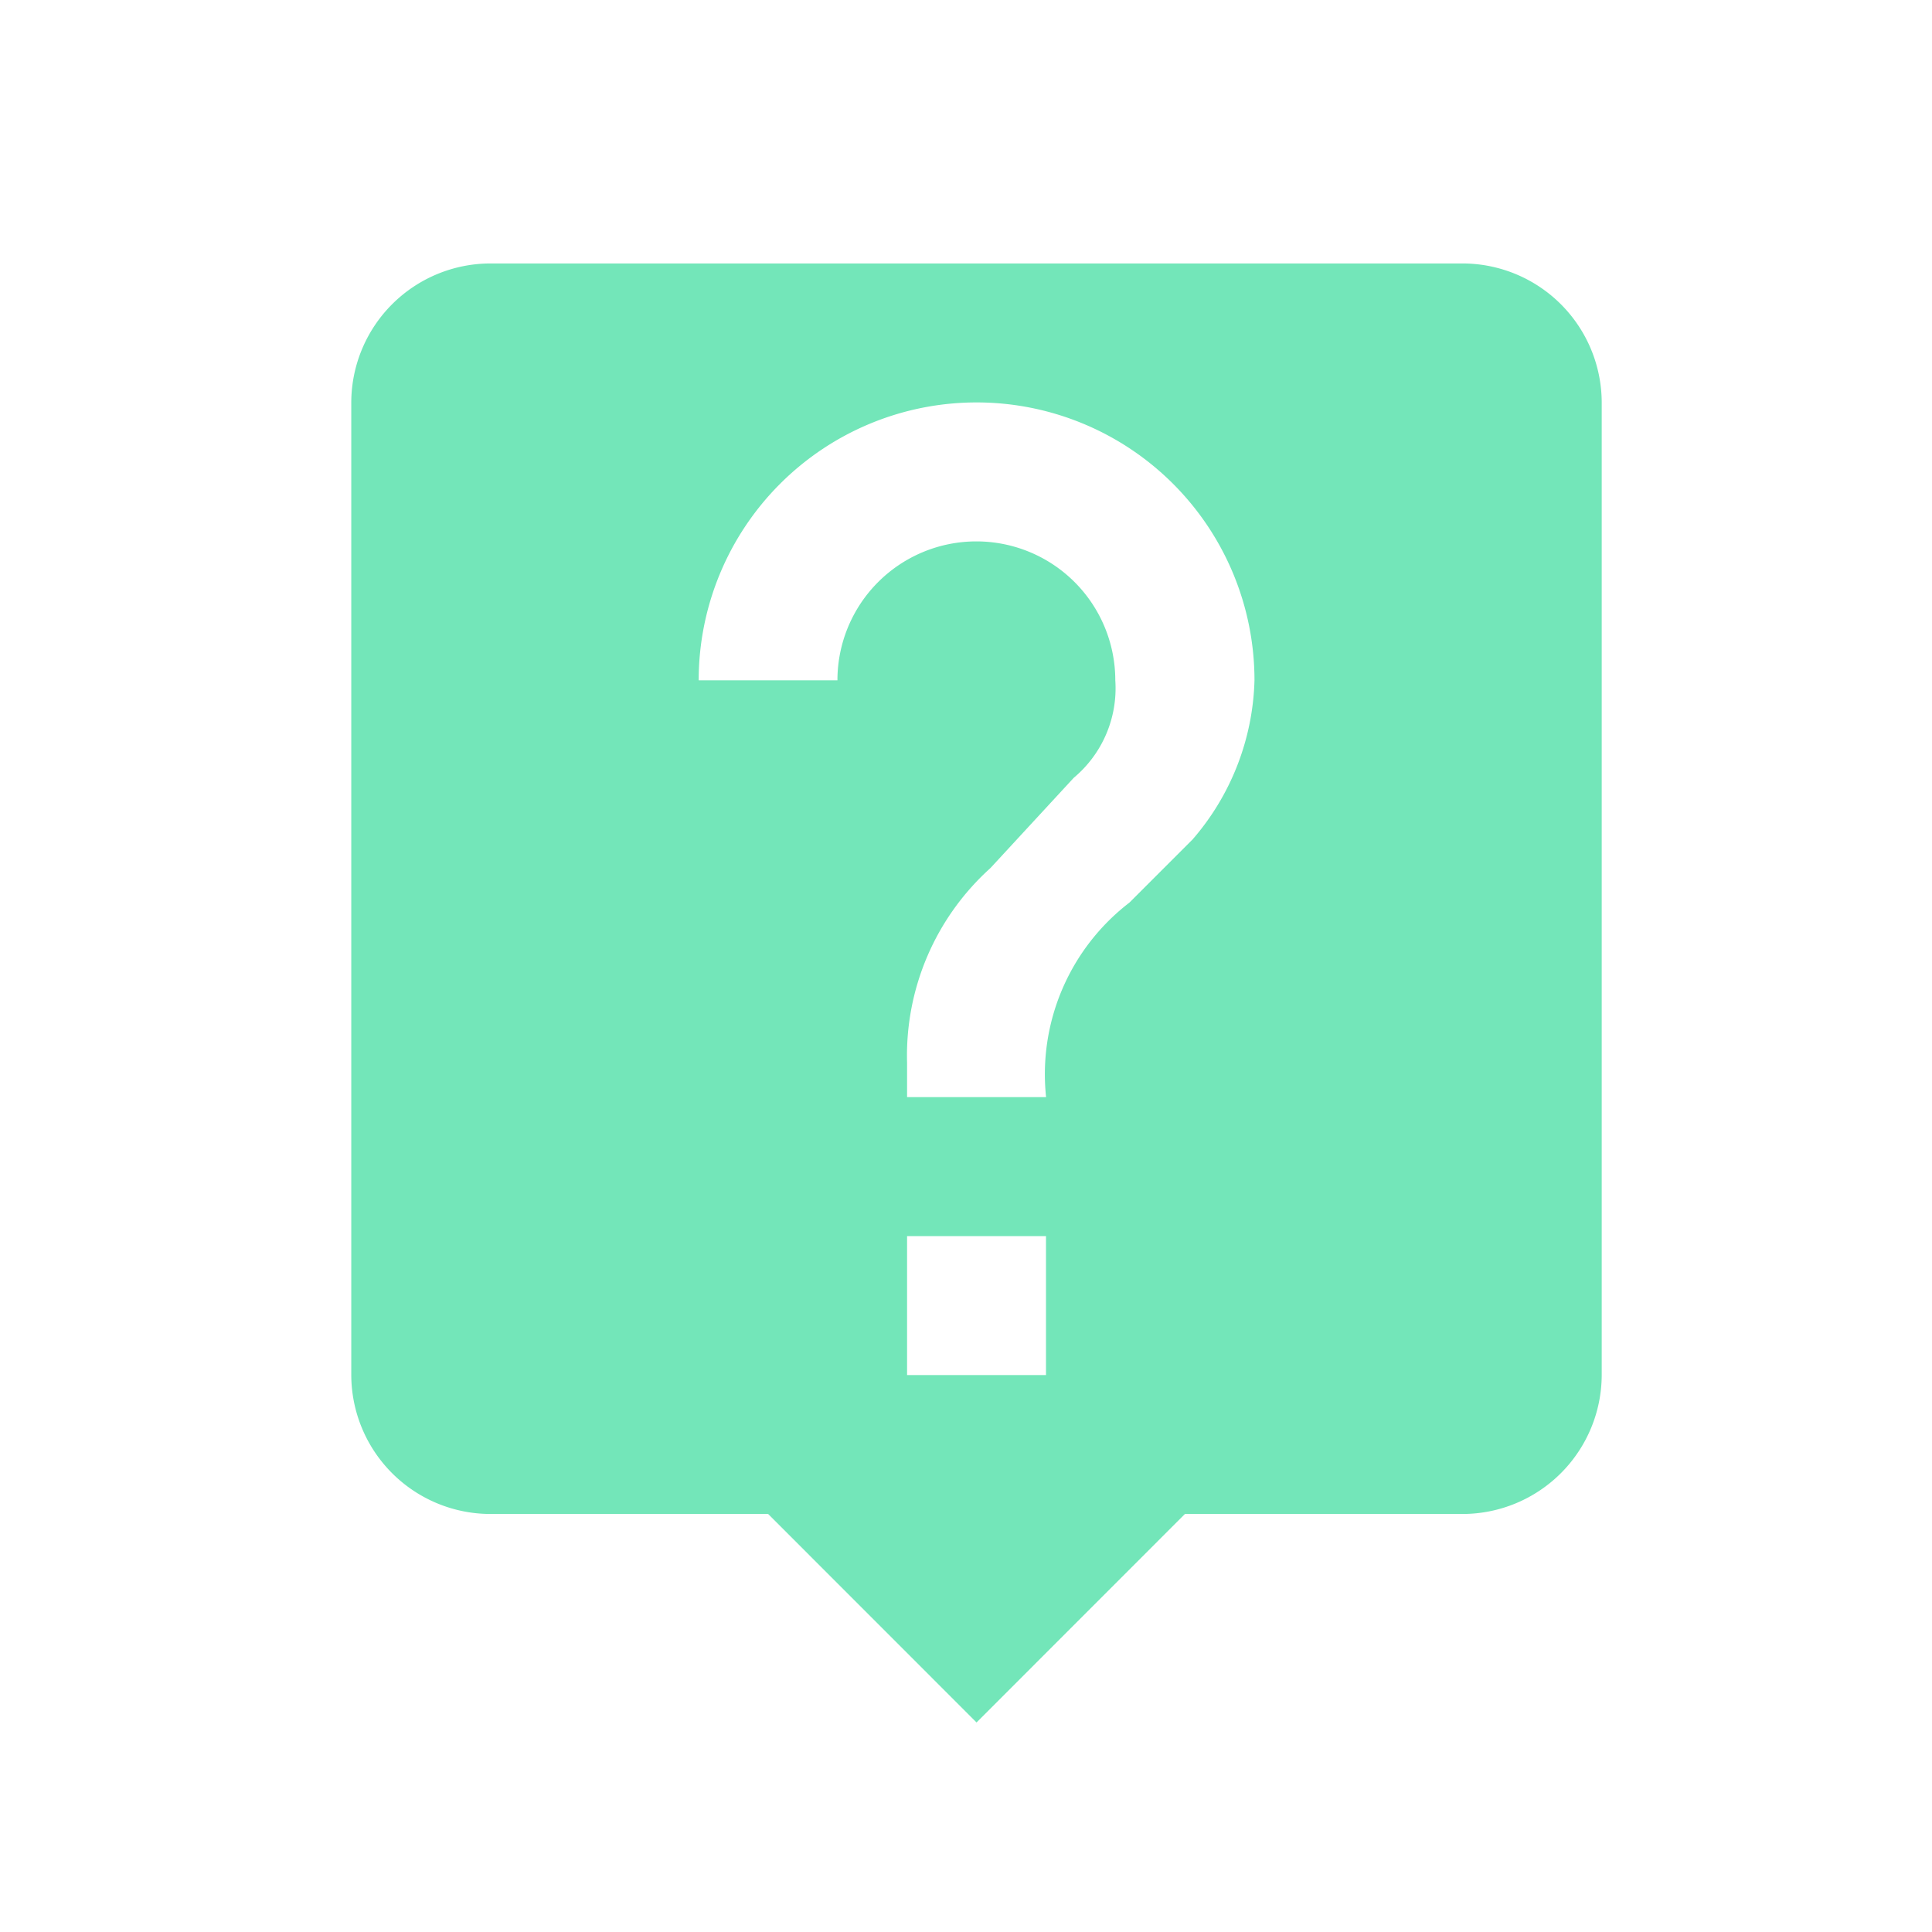 <?xml version="1.0" encoding="UTF-8"?> <svg xmlns="http://www.w3.org/2000/svg" width="22" height="22" viewBox="0 0 22 22"><g id="Group_33088" data-name="Group 33088" transform="translate(-40 -384)"><g id="Page-1" transform="translate(44 386.5)"><g id="Icons-Communication" transform="translate(0 0.5)"><g id="live-help"><path id="Shape" d="M12.658,0H1.582A1.587,1.587,0,0,0,0,1.582V12.658A1.587,1.587,0,0,0,1.582,14.24H4.747L7.12,16.614,9.493,14.24h3.164a1.587,1.587,0,0,0,1.582-1.582V1.582A1.587,1.587,0,0,0,12.658,0ZM7.911,12.658H6.329V11.076H7.911ZM9.573,6.566l-.712.712a2.464,2.464,0,0,0-.949,2.215H6.329V9.1a2.873,2.873,0,0,1,.949-2.215l.949-1.028A1.328,1.328,0,0,0,8.7,4.747a1.582,1.582,0,0,0-3.164,0H3.956a3.164,3.164,0,1,1,6.329,0,2.88,2.88,0,0,1-.712,1.82Z" fill="#73e6b9" fill-rule="evenodd"></path></g></g></g><rect id="Rectangle_11964" data-name="Rectangle 11964" width="22" height="22" transform="translate(40 384)" fill="none"></rect></g></svg> 